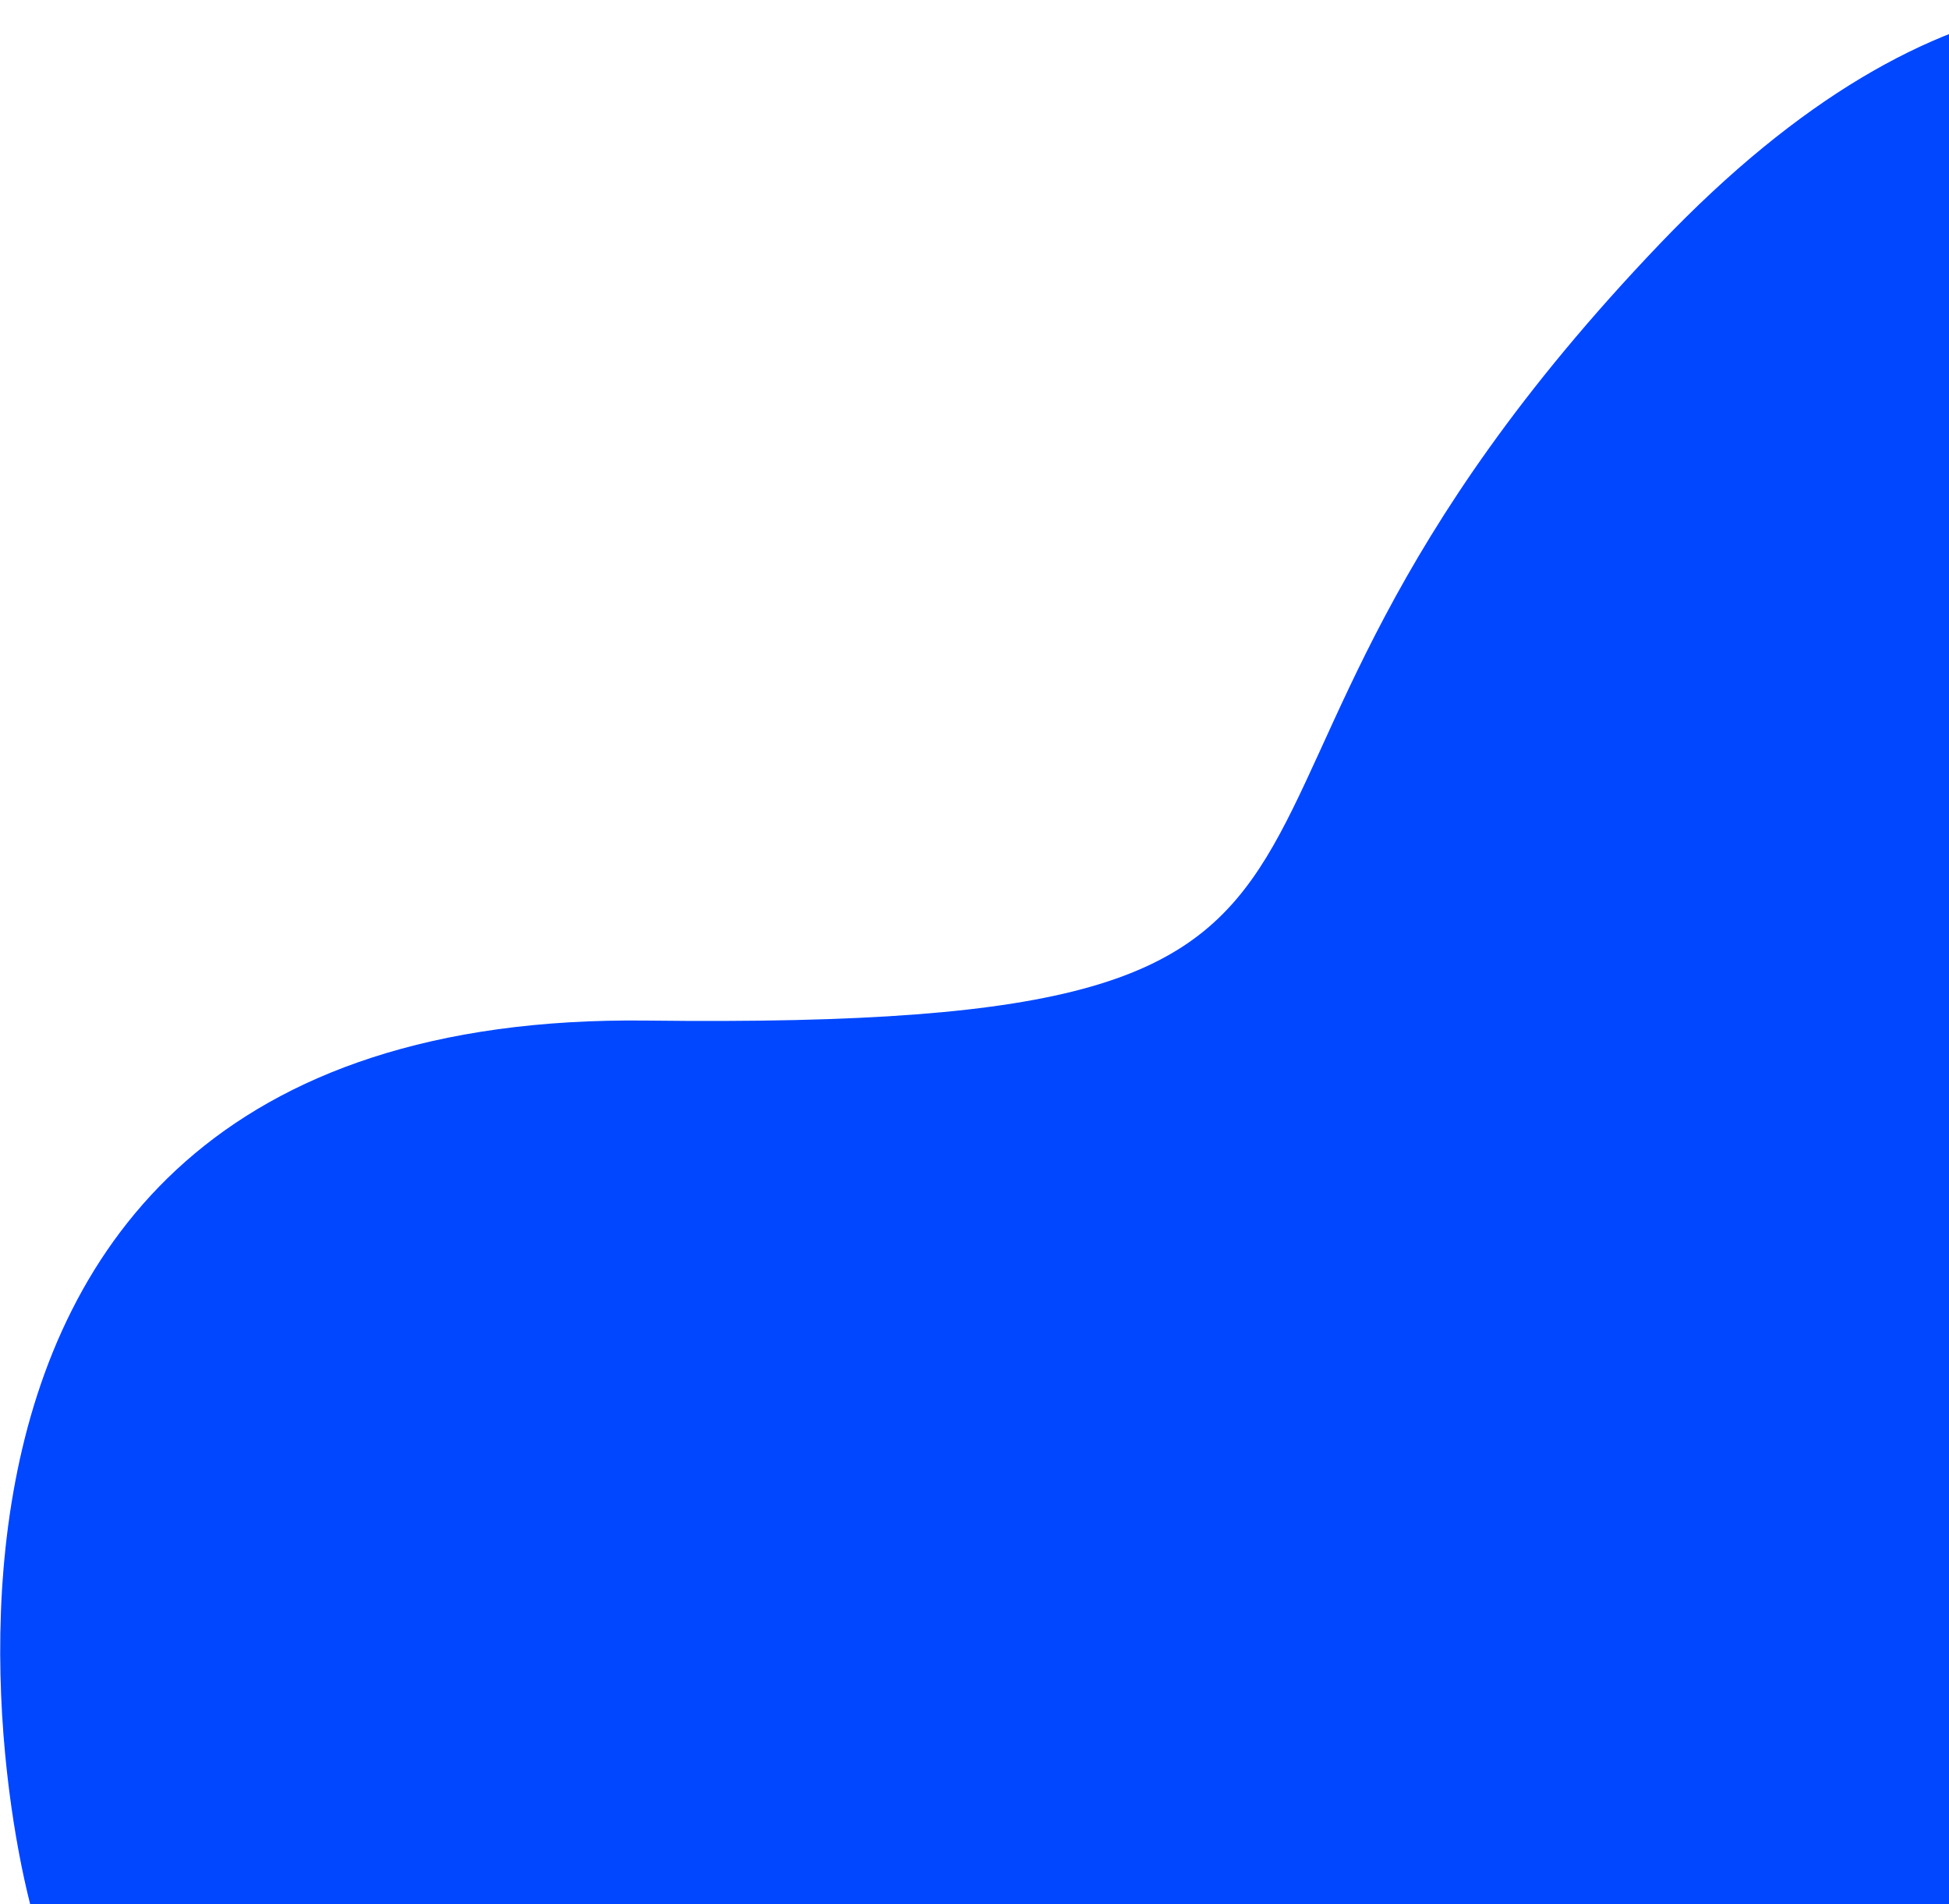 <svg width="905" height="884" viewBox="0 0 905 884" fill="none" xmlns="http://www.w3.org/2000/svg">
<path d="M770.624 113.309C1032.46 -160.726 1199.53 148.463 1224.75 151.452L1514.52 41.192C1340.22 412.145 989.915 1155.52 983.107 1161.39C974.596 1168.73 33.217 911.4 22.695 908.191C12.174 904.982 -101.057 468.983 300.494 473.84C702.045 478.697 508.789 387.344 770.624 113.309Z" fill="#0047FF"/>
</svg>
